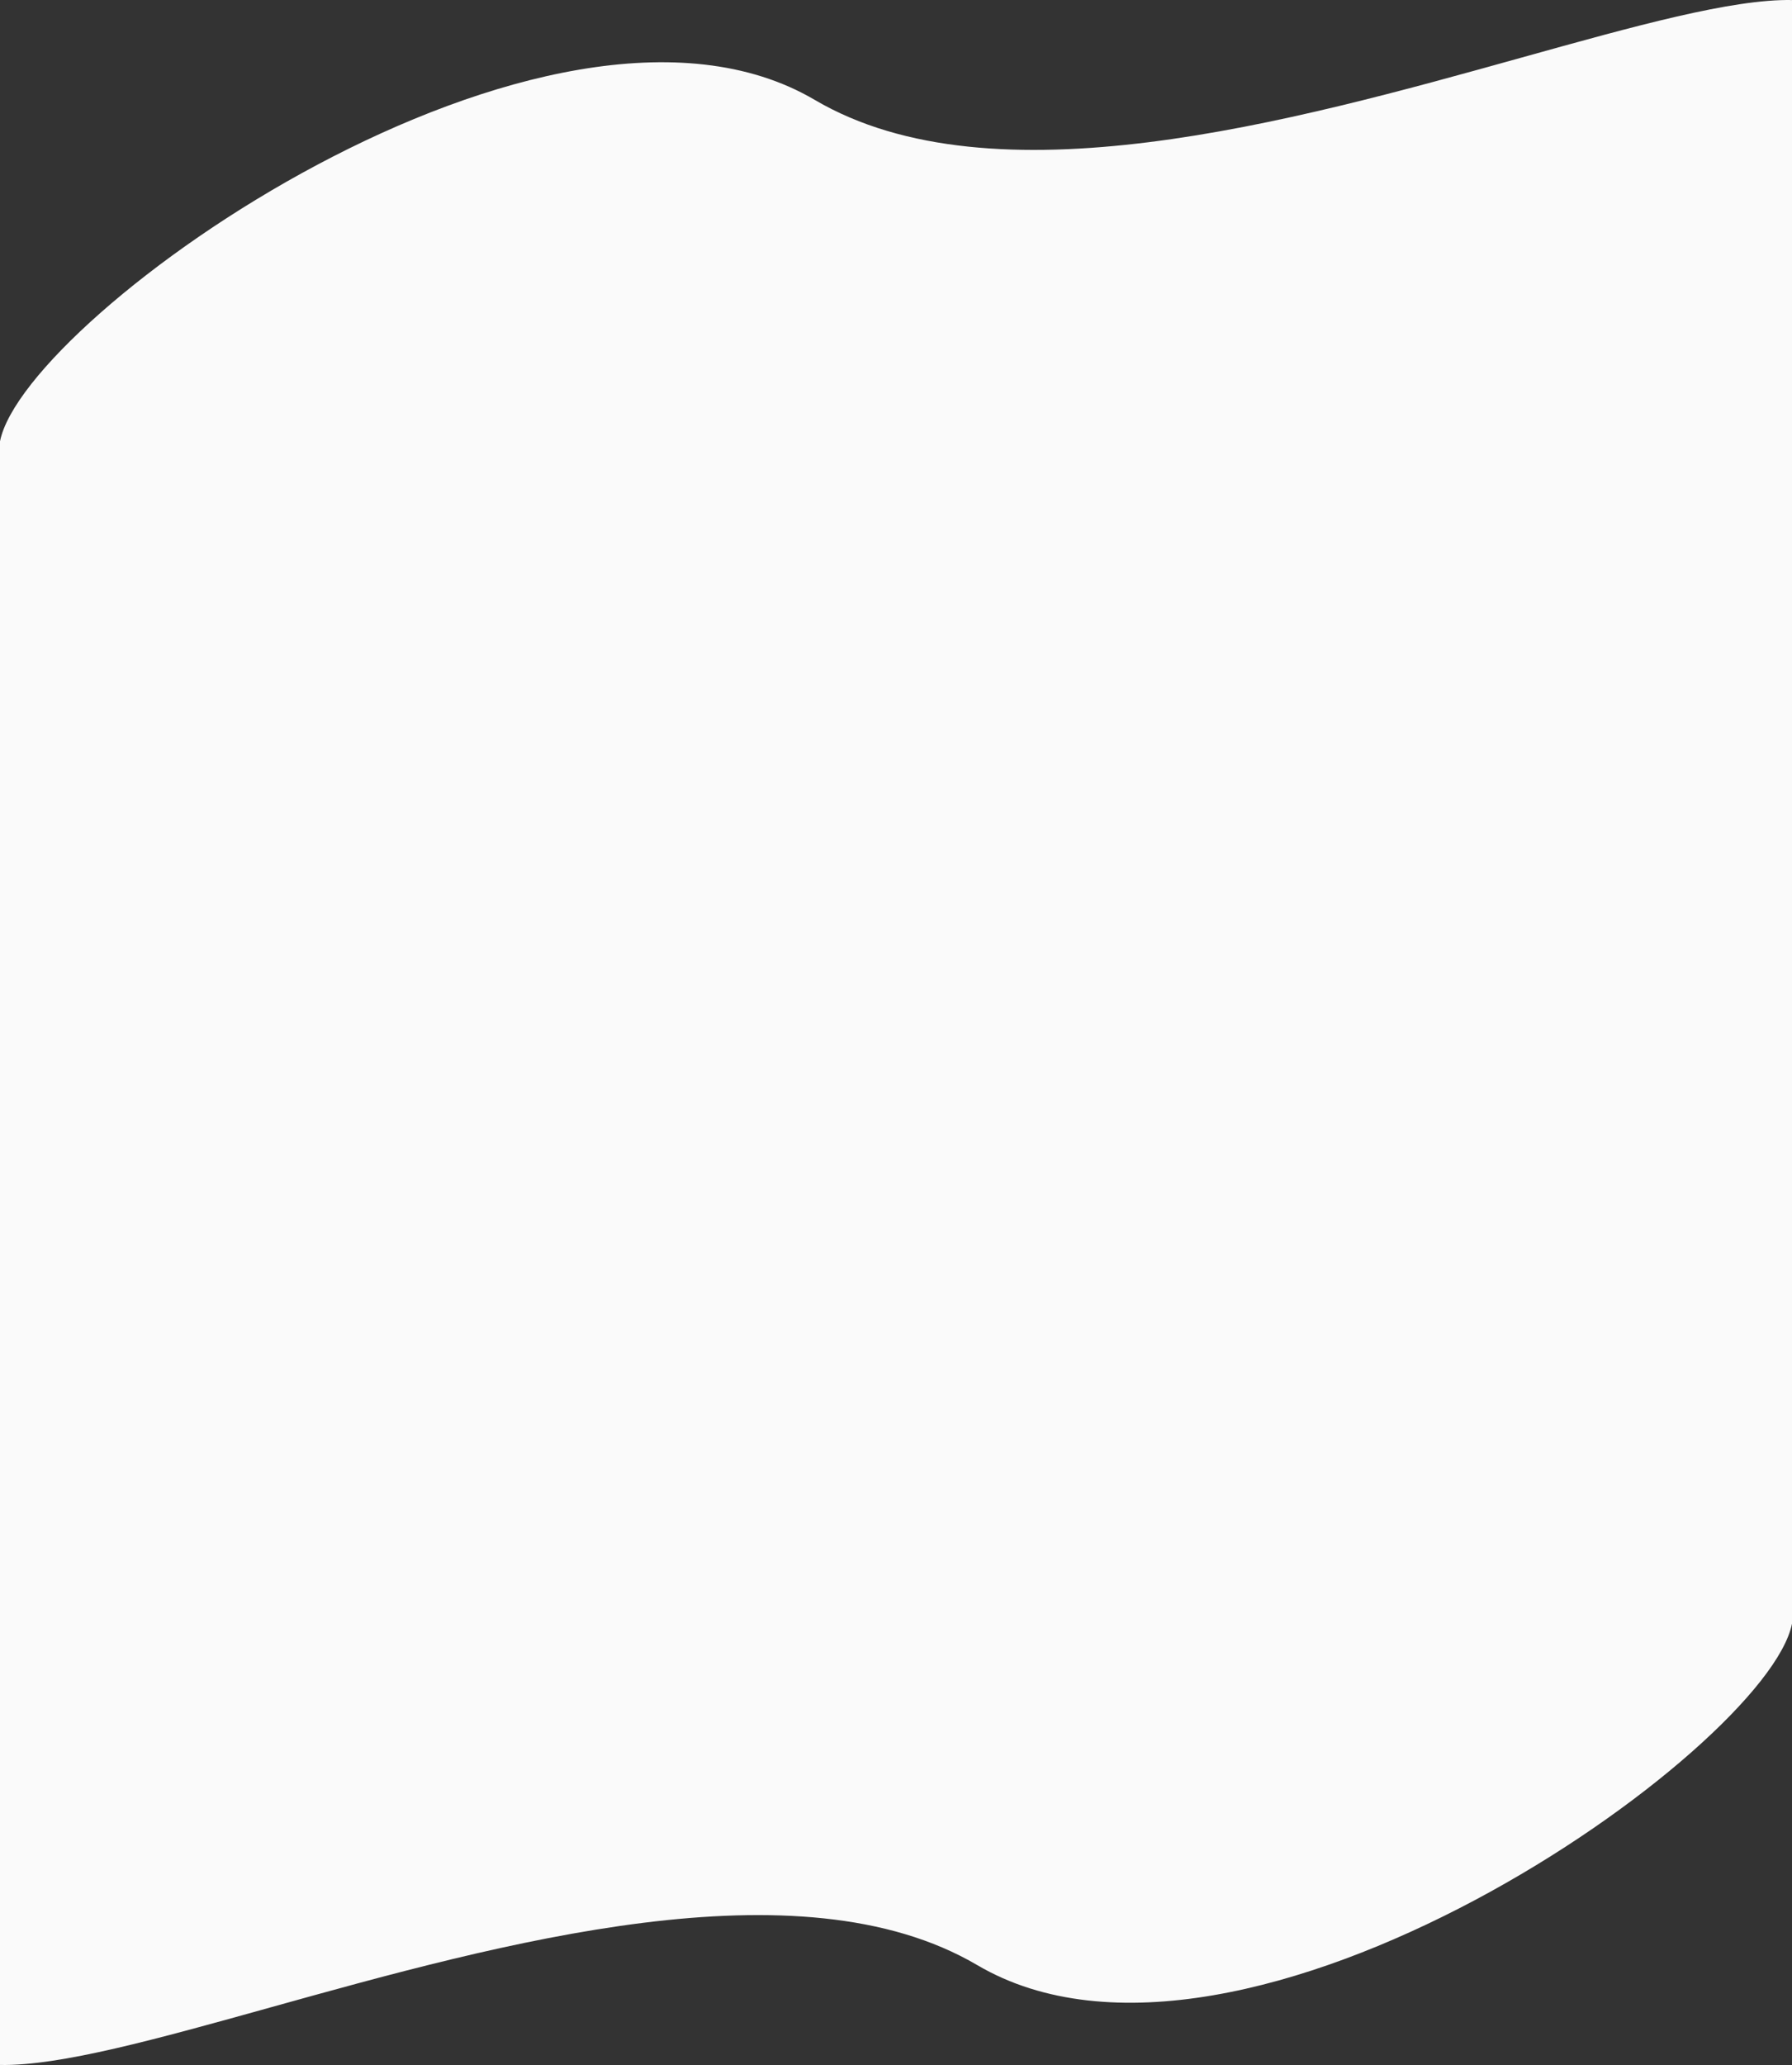 <svg width="375" height="432" viewBox="0 0 375 432" fill="none" xmlns="http://www.w3.org/2000/svg"><rect x="0" y="0" width="375" height="432" fill="#333333" stroke="none"/><path fill-rule="evenodd" clip-rule="evenodd" d="M375 128.751v210.921c-5.214 26.402-115 104.067-170.5 71.428-37.333-21.956-99.595-4.608-148.046 8.892C32.878 426.561 12.572 432.219 0 431.993V302.678h-1V128.751h1V92.328C5.214 65.926 115-11.74 170.5 20.9c37.333 21.956 99.595 4.608 148.046-8.892C342.122 5.438 362.428-.219 375 .007V128.75z" fill="#FAFAFA"/></svg>